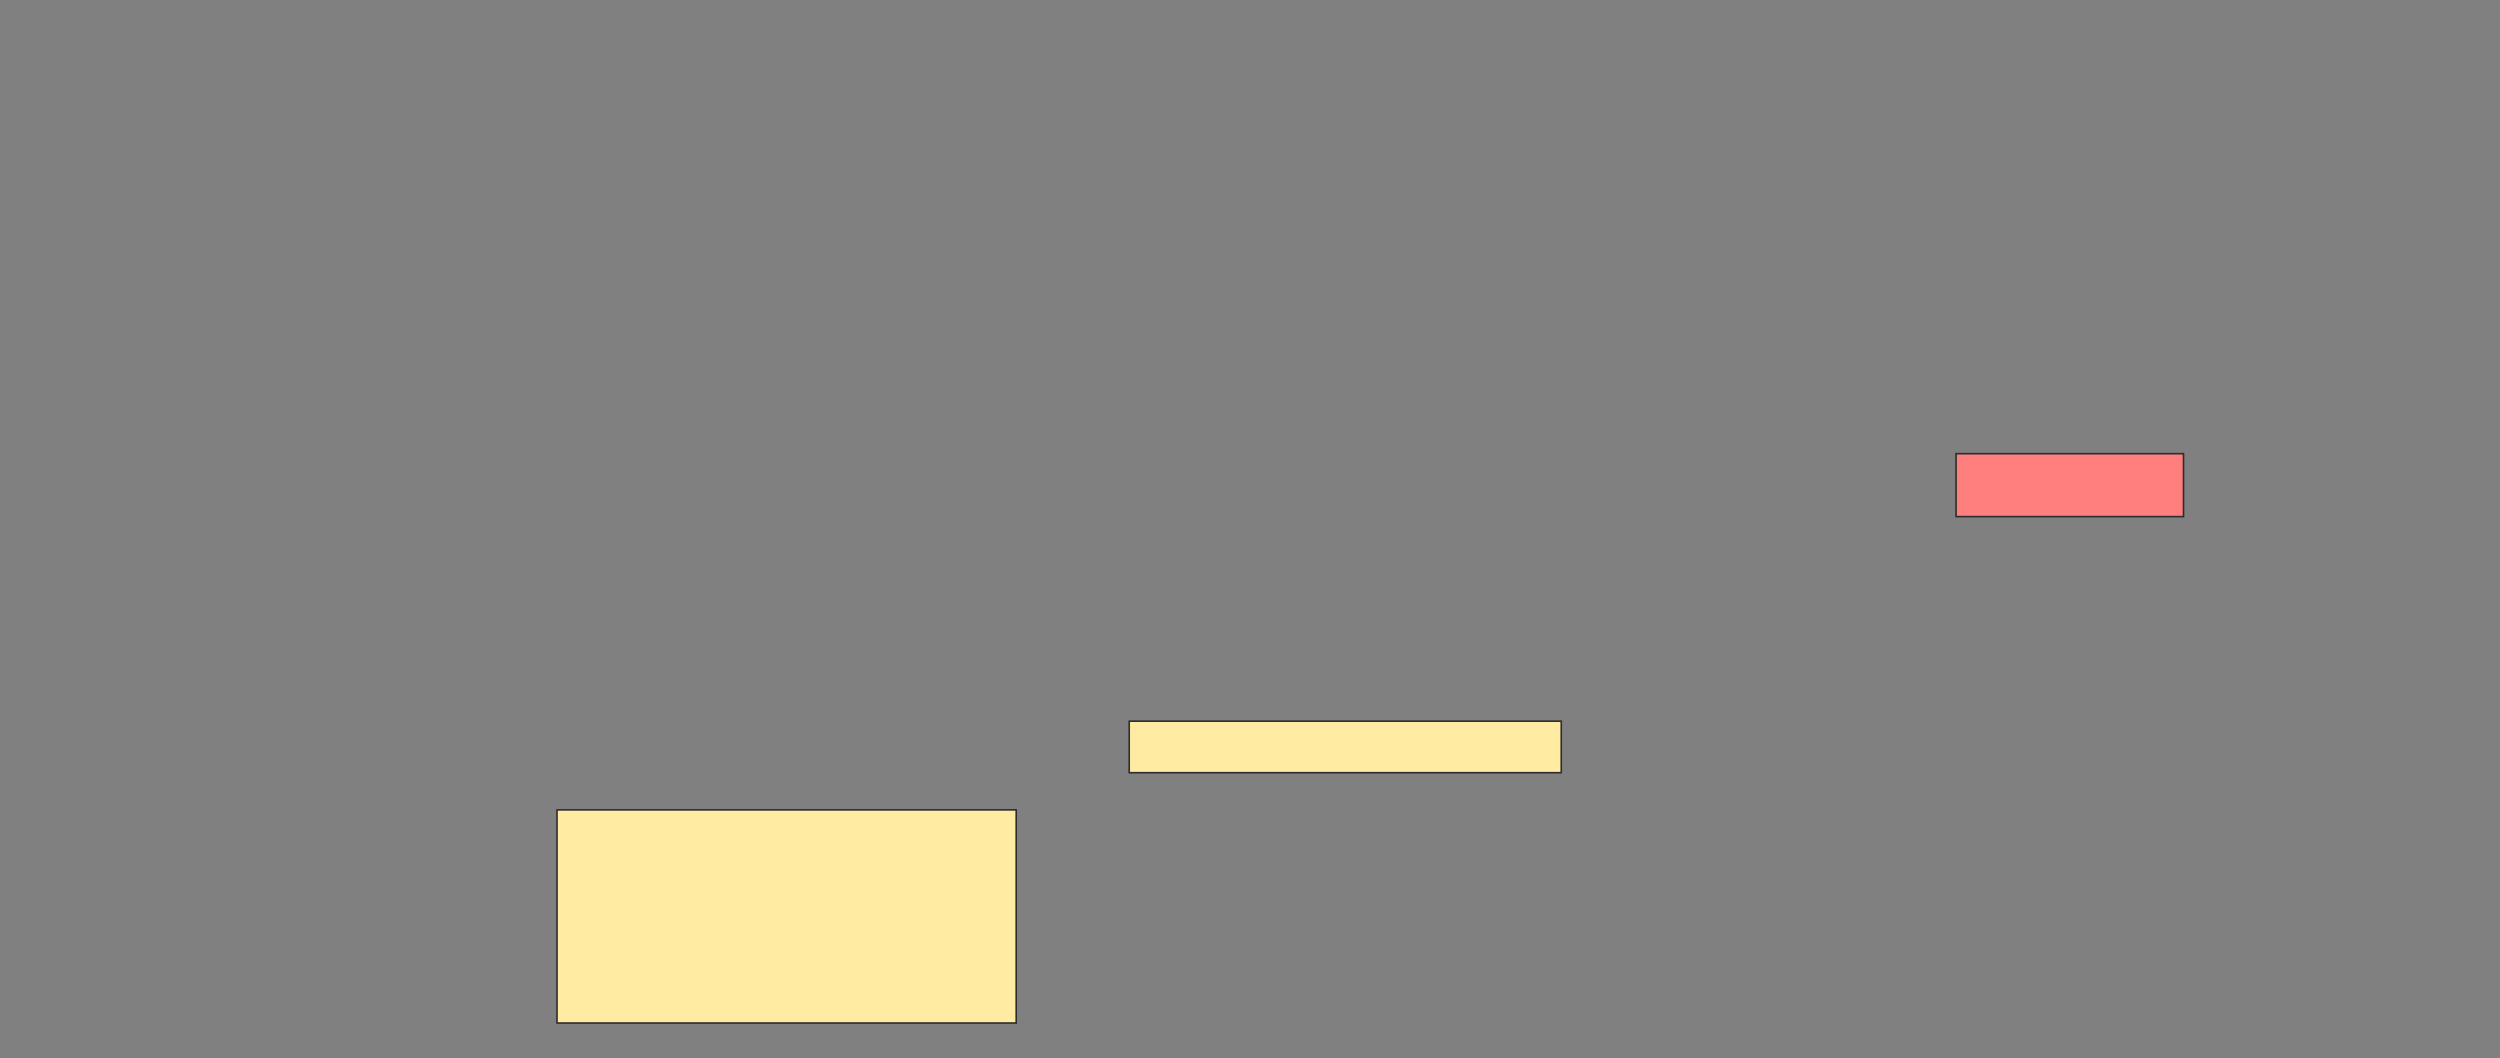 <svg height="649" width="1533" xmlns="http://www.w3.org/2000/svg"><rect width="100%" height="100%" fill="#808080" stroke="none"/><path class="qshape" fill="#FF7E7E" stroke="#2D2D2D" d="M1199.456 278.193H1338.93V316.789H1199.456z"/><path fill="#FFEBA2" stroke="#2D2D2D" d="M692.439 442.228H957.351V473.807H692.439z"/><path fill="#FFEBA2" stroke="#2D2D2D" d="M341.561 496.614H623.14V627.316H341.561z"/></svg>